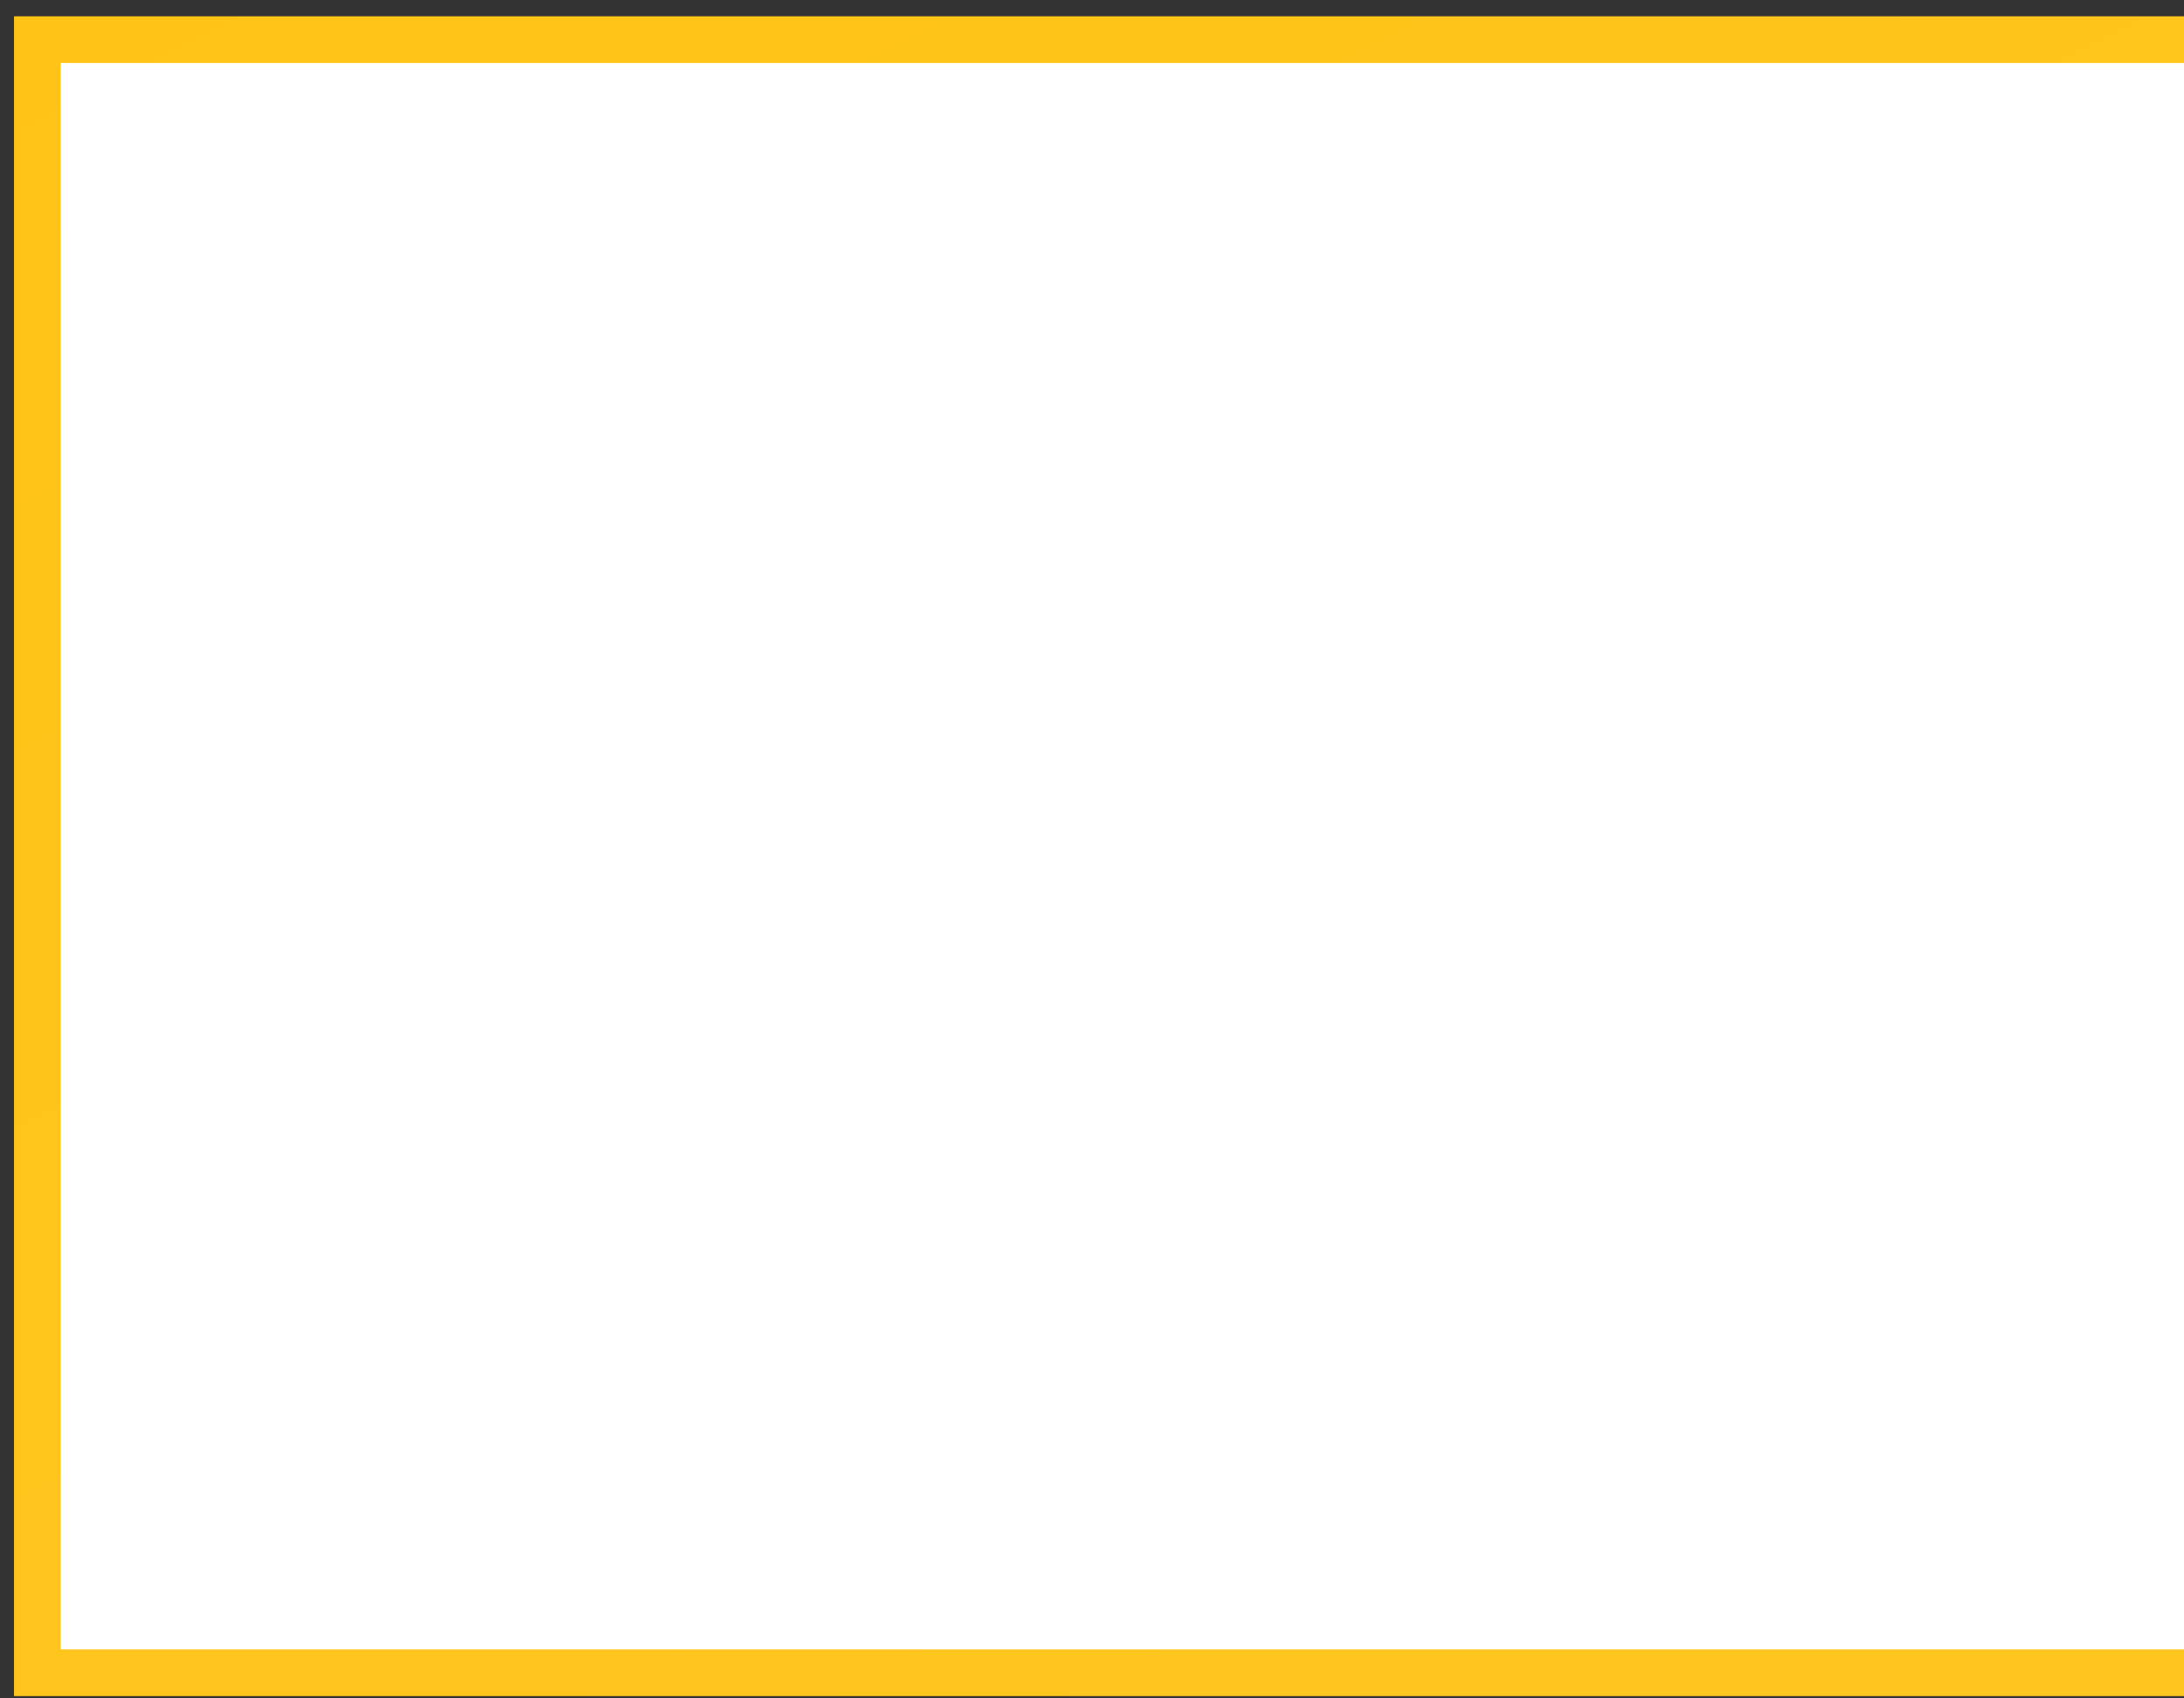 <?xml version="1.0" encoding="utf-8"?>
<!-- Generator: Adobe Illustrator 24.0.1, SVG Export Plug-In . SVG Version: 6.00 Build 0)  -->
<svg version="1.1" id="Слой_1" xmlns="http://www.w3.org/2000/svg" xmlns:xlink="http://www.w3.org/1999/xlink" x="0px" y="0px"
	 viewBox="0 0 93.6 72.8" style="enable-background:new 0 0 93.6 72.8;" xml:space="preserve">
<rect x="0" y="0" width="93.6" height="72.8" fill="#333333" stroke="none"/>
<style type="text/css">
	.st0{fill:#FFFFFF;}
	.st1{fill:none;stroke:url(#SVGID_1_);stroke-width:2;}
</style>
<rect x="2.1" y="1.2" class="st0" width="194" height="70"/>
<g>
	
		<linearGradient id="SVGID_1_" gradientUnits="userSpaceOnUse" x1="68.156" y1="785.604" x2="15.656" y2="685.104" gradientTransform="matrix(1 0 0 1 0 -708.596)">
		<stop  offset="0" style="stop-color:#FFC620"/>
		<stop  offset="1" style="stop-color:#FFC314"/>
	</linearGradient>
	<path class="st1" d="M93.6,1.7h-92v70c47.6,0,44.4,0,92,0"/>
</g>
</svg>
